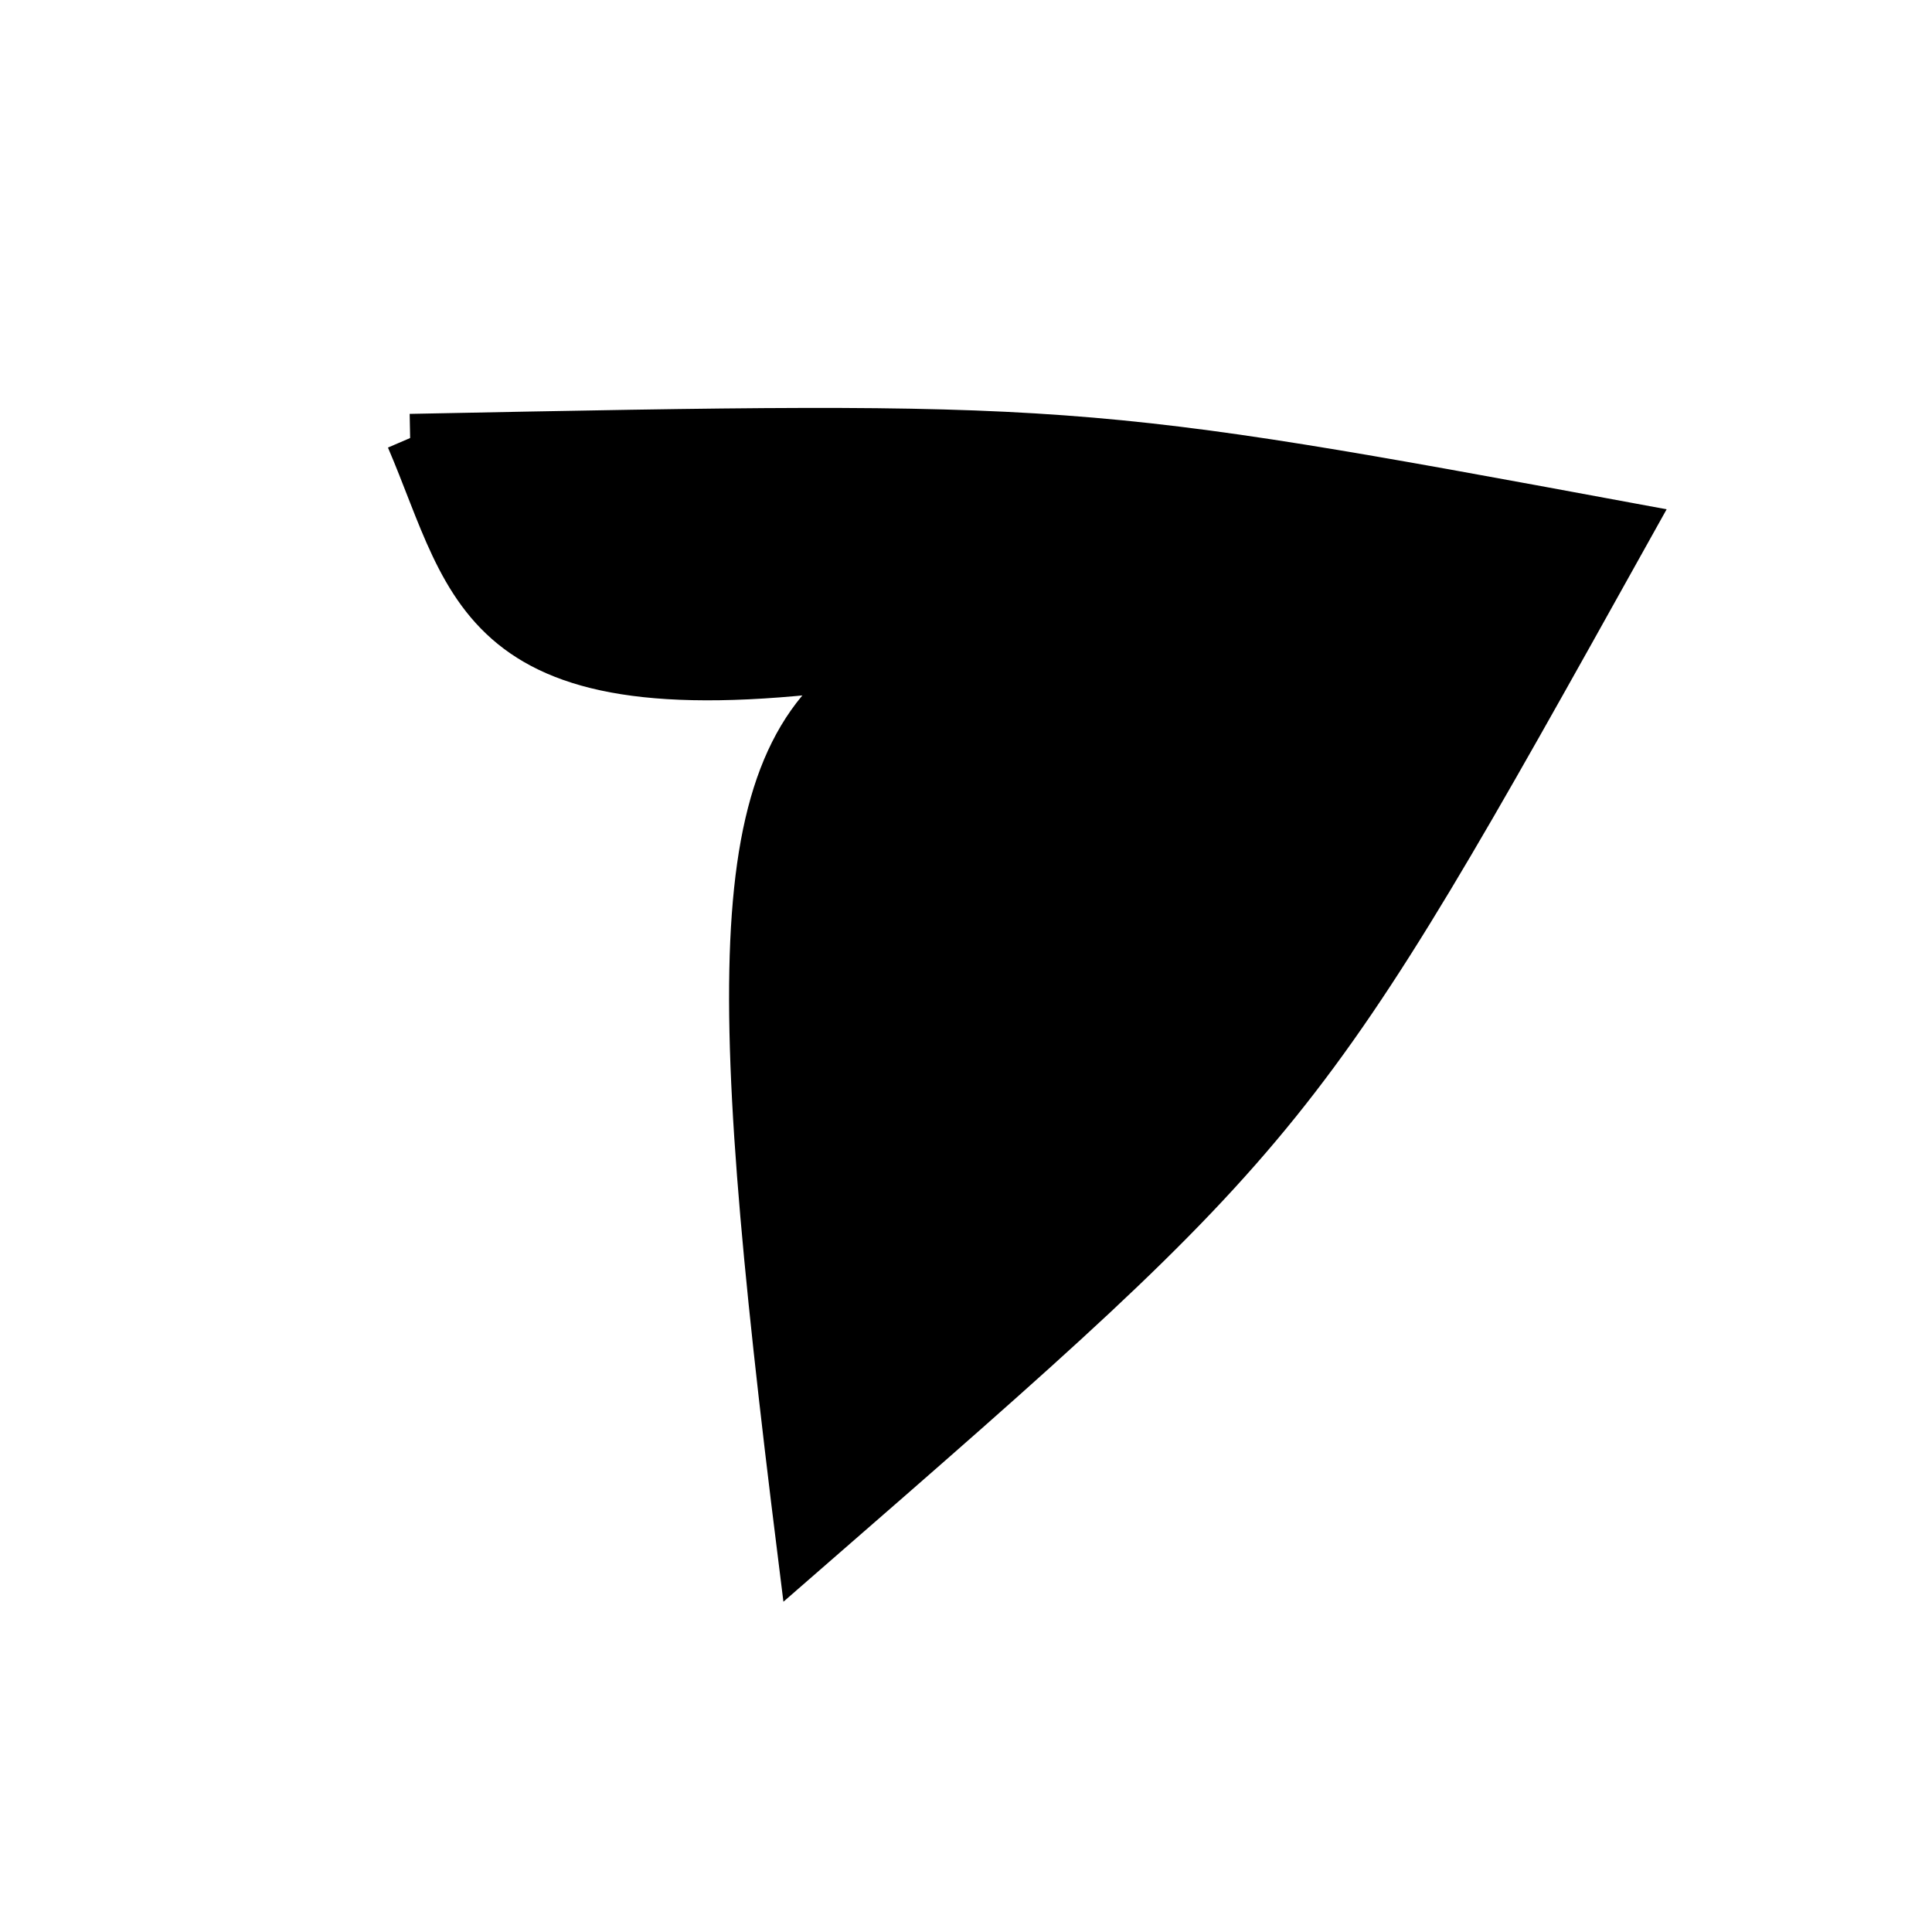 <?xml version="1.0" standalone="no"?>
<!DOCTYPE svg PUBLIC "-//W3C//DTD SVG 1.1//EN" "http://www.w3.org/Graphics/SVG/1.1/DTD/svg11.dtd">
<svg width="200px" height="200px" viewBox="0 0 200 200" xmlns="http://www.w3.org/2000/svg" version="1.1">
<title>Example</title>
<desc>Just a stage</desc>
<path d='M 42.458 45.345C 111.198 43.985 111.788 44.028 168.651 54.546 C 134.277 116.212 134.336 116.138 82.999 160.842 C 75.287 99.032 75.287 77.309 91.284 68.467C 49.245 74.649 49.245 61.15 42.458 45.345' fill="black" stroke-dasharray="[0,0]" stroke="black" stroke-width="5"/>
</svg>
